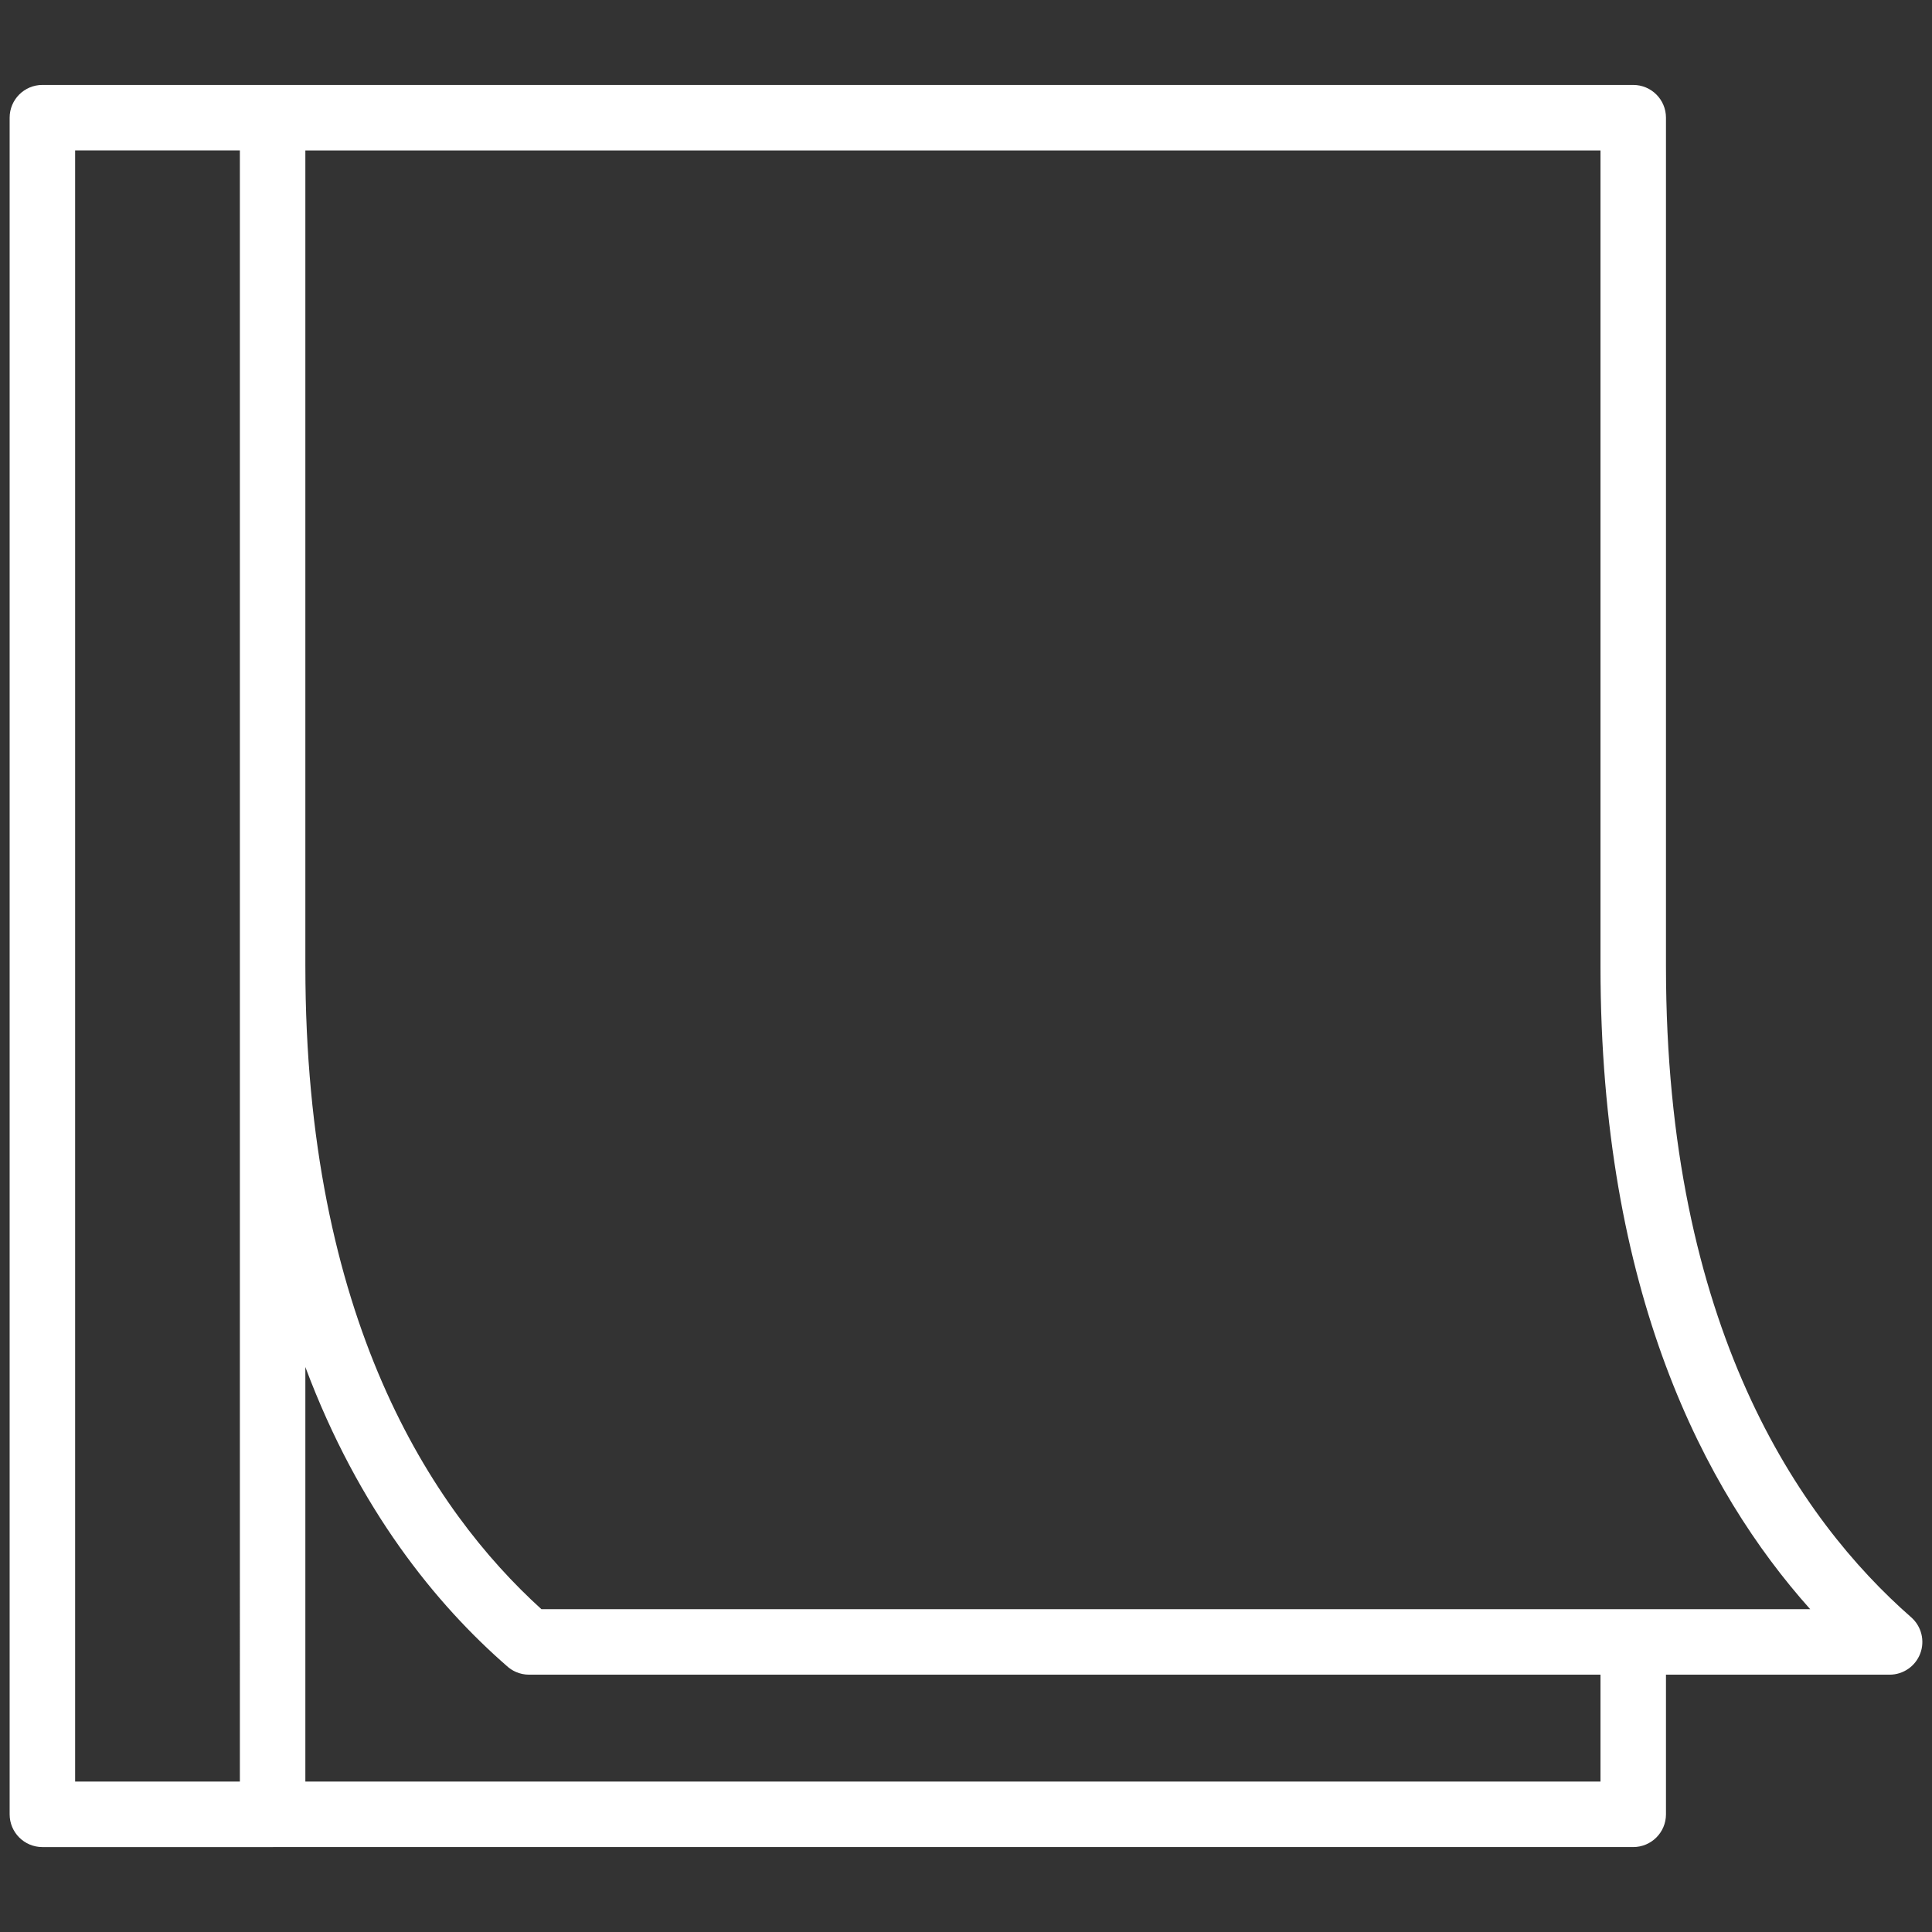 <?xml version="1.0" encoding="utf-8" standalone="no"?>
<!DOCTYPE svg PUBLIC "-//W3C//DTD SVG 1.1//EN" "http://www.w3.org/Graphics/SVG/1.1/DTD/svg11.dtd">
<svg version="1.1" width="850.32pt" height="850.32pt" viewBox="0 0 850.32 850.32" overflow="visible" xmlns="http://www.w3.org/2000/svg">
  <rect x="0" y="0" width="850.32" height="850.32" fill="#333333" stroke="none"/>
  <path d="M18.654,812.943 C10.697,812.937 4.244,806.49 4.244,798.527 L4.244,51.793 C4.244,43.836 10.697,37.383 18.654,37.383 L119.982,37.383 L718.823,37.383 C726.78,37.383 733.233,43.837 733.233,51.793 L733.233,425.203 L733.235,425.402 C733.235,583.98 791.926,668.688 841.169,711.817 C845.685,715.786 847.259,722.157 845.157,727.718 C843.048,733.343 837.67,737.066 831.674,737.066 L733.233,737.066 L733.233,798.527 C733.233,806.484 726.78,812.937 718.823,812.937 L120.402,812.937 L119.982,812.943 z M33.064,66.194 L33.064,784.102 L105.578,784.102 L105.572,66.194 z M134.395,425.114 L134.398,425.396 C134.398,580.268 189.949,664.39 238.293,708.239 L796.707,708.239 C750.147,656.15 704.459,568.593 704.413,425.402 L704.413,66.209 L134.395,66.209 z M134.395,601.66 L134.395,784.117 L704.413,784.117 L704.413,737.066 L232.839,737.066 C230.775,737.065 228.812,736.63 227.036,735.848 C225.558,735.196 224.209,734.304 223.04,733.22 C192.144,706.267 157.898,664.559 134.395,601.66 z" stroke="#000000" stroke-width="0" fill="#FFFFFF" fill-opacity="1" />
</svg>